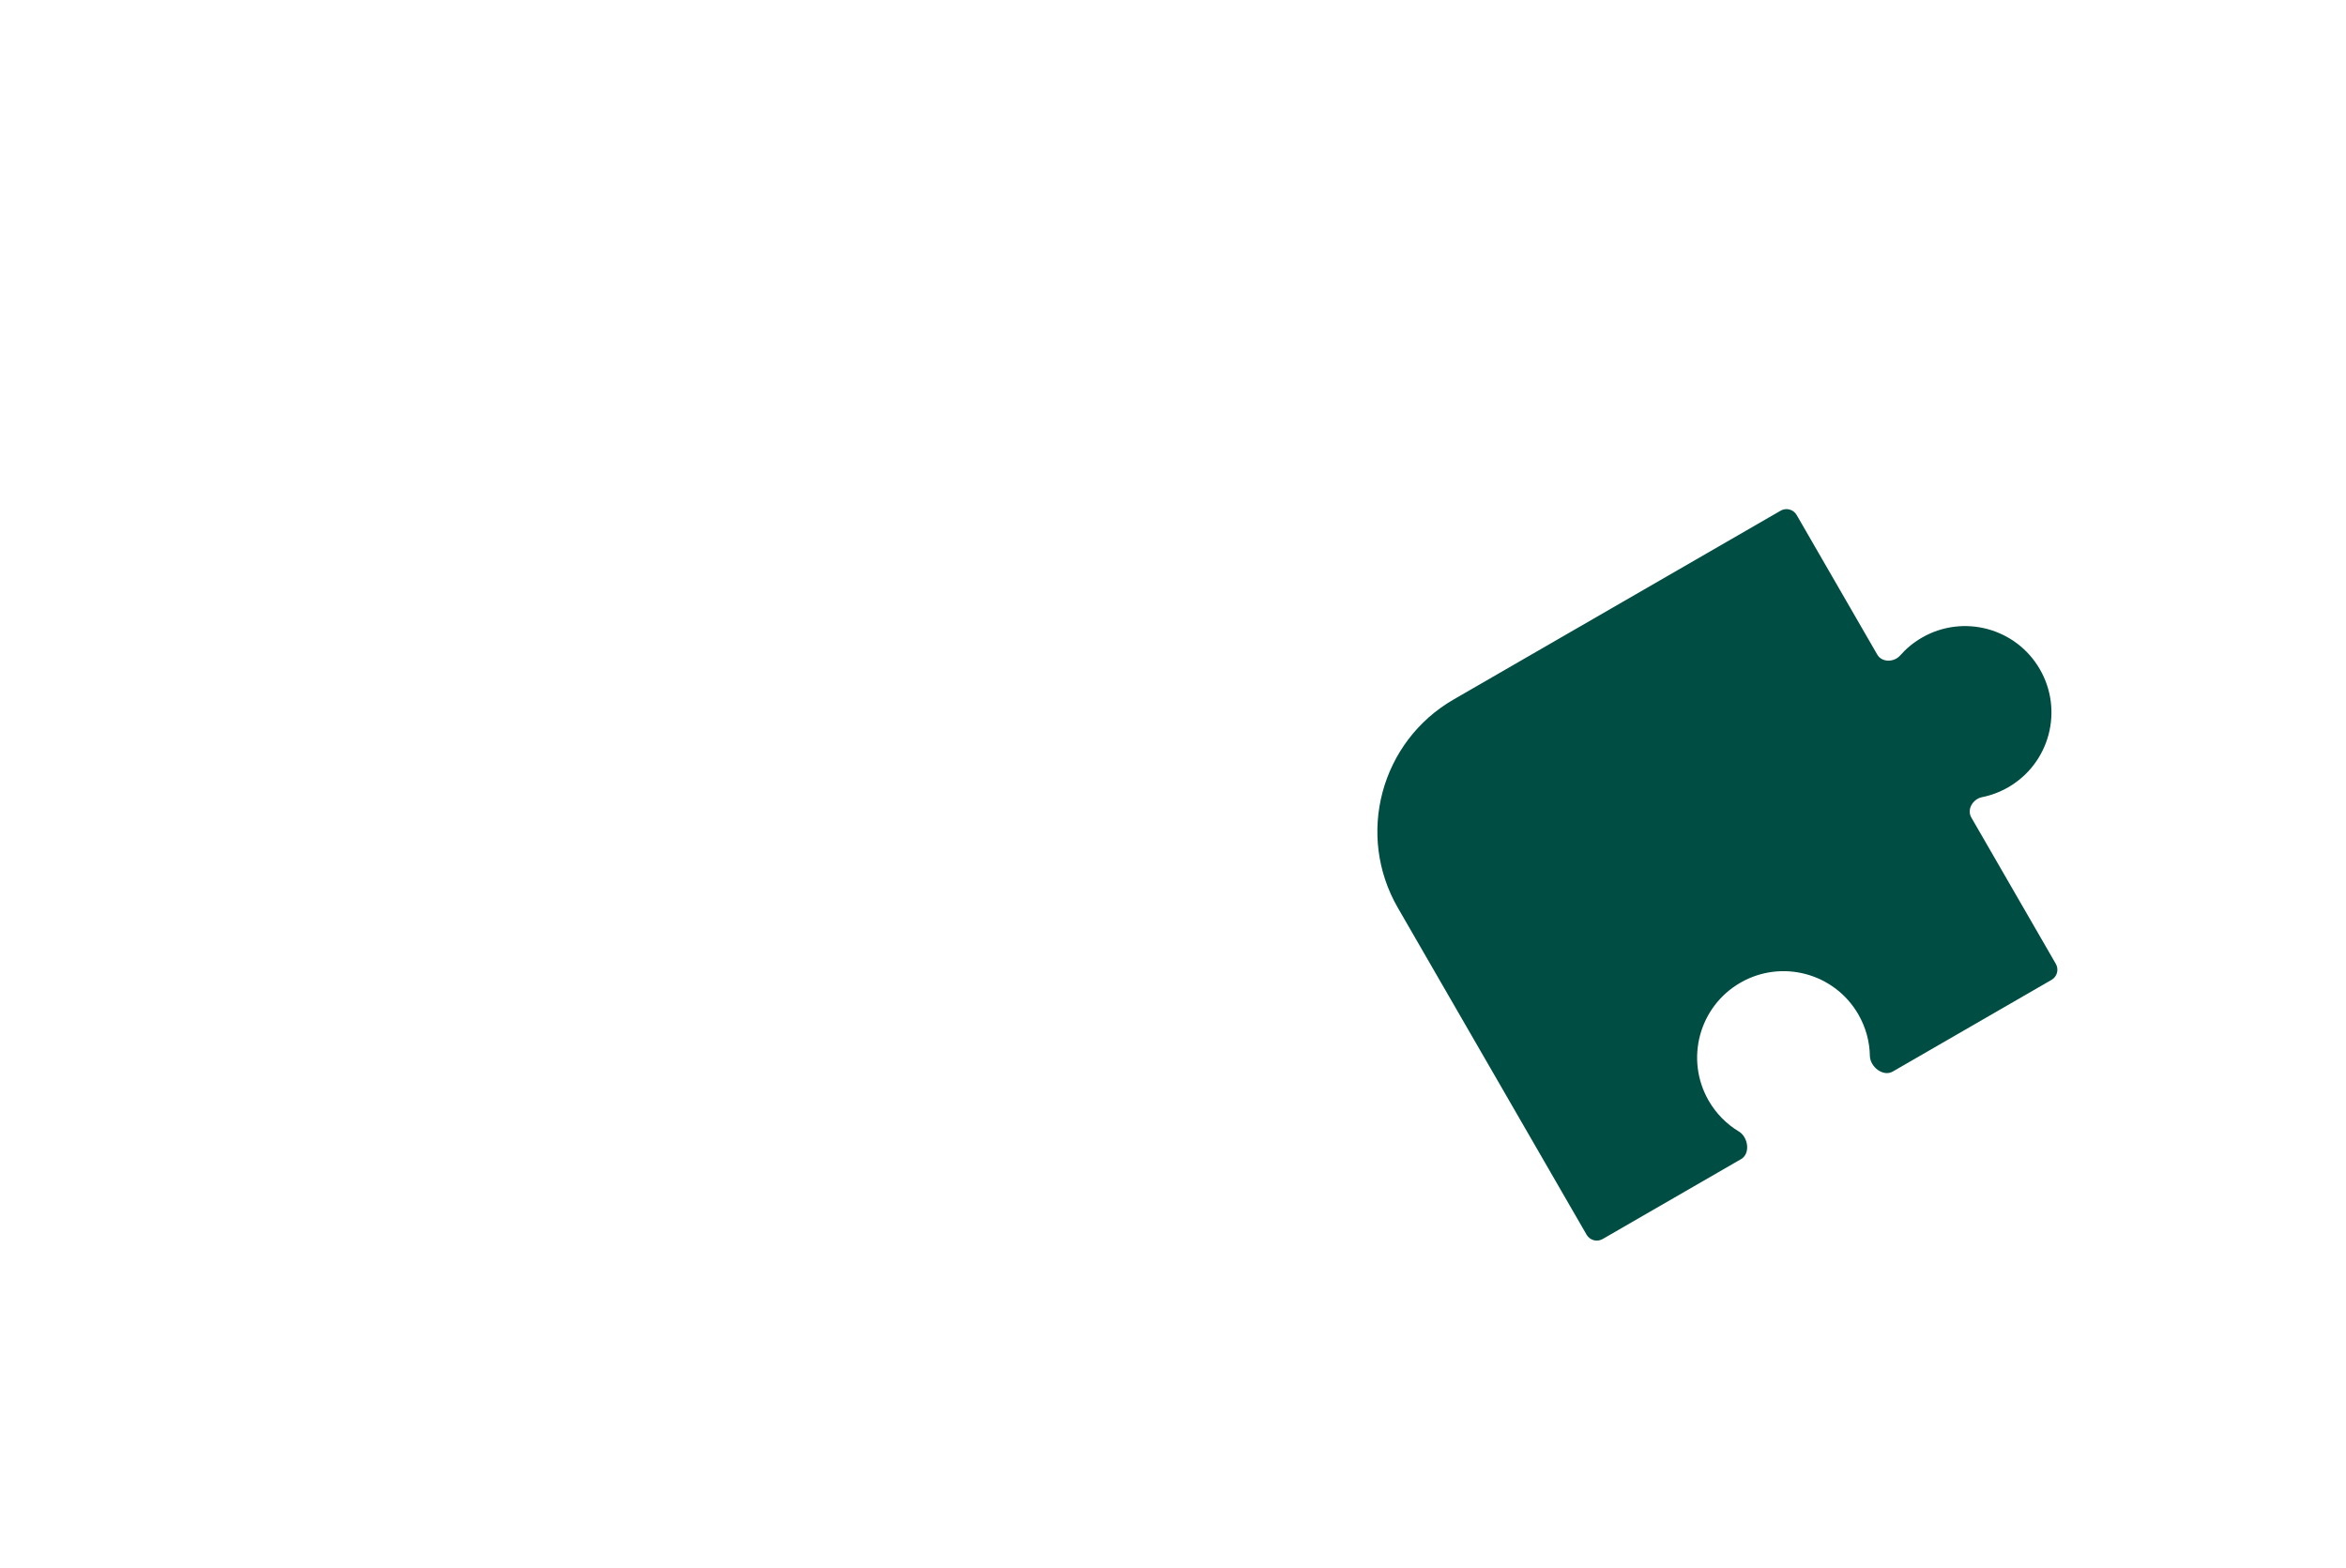 <svg width="600" height="401" viewBox="0 0 600 401" fill="none" xmlns="http://www.w3.org/2000/svg">
    <path fill-rule="evenodd" clip-rule="evenodd"
        d="M357.5 232.175C346.73 213.521 353.122 189.669 371.775 178.9L455.404 130.617C456.839 129.788 458.673 130.28 459.502 131.715L480.114 167.415C481.305 169.478 484.405 169.427 485.978 167.637C487.527 165.875 489.386 164.331 491.531 163.092C502.097 156.992 515.607 160.612 521.707 171.178C527.807 181.744 524.187 195.254 513.621 201.354C511.476 202.592 509.21 203.43 506.909 203.89C504.573 204.358 502.978 207.017 504.169 209.08L525.785 246.52C526.613 247.955 526.122 249.79 524.687 250.618L484.069 274.069C481.63 275.477 478.283 272.869 478.231 270.054C478.164 266.439 477.207 262.791 475.272 259.438C469.172 248.873 455.661 245.253 445.096 251.353C434.53 257.453 430.91 270.963 437.01 281.528C438.946 284.881 441.627 287.534 444.724 289.399C447.136 290.852 447.721 295.055 445.283 296.463L409.881 316.902C408.446 317.73 406.612 317.238 405.783 315.803L357.5 232.175Z"
        fill="#004D43" />
</svg>